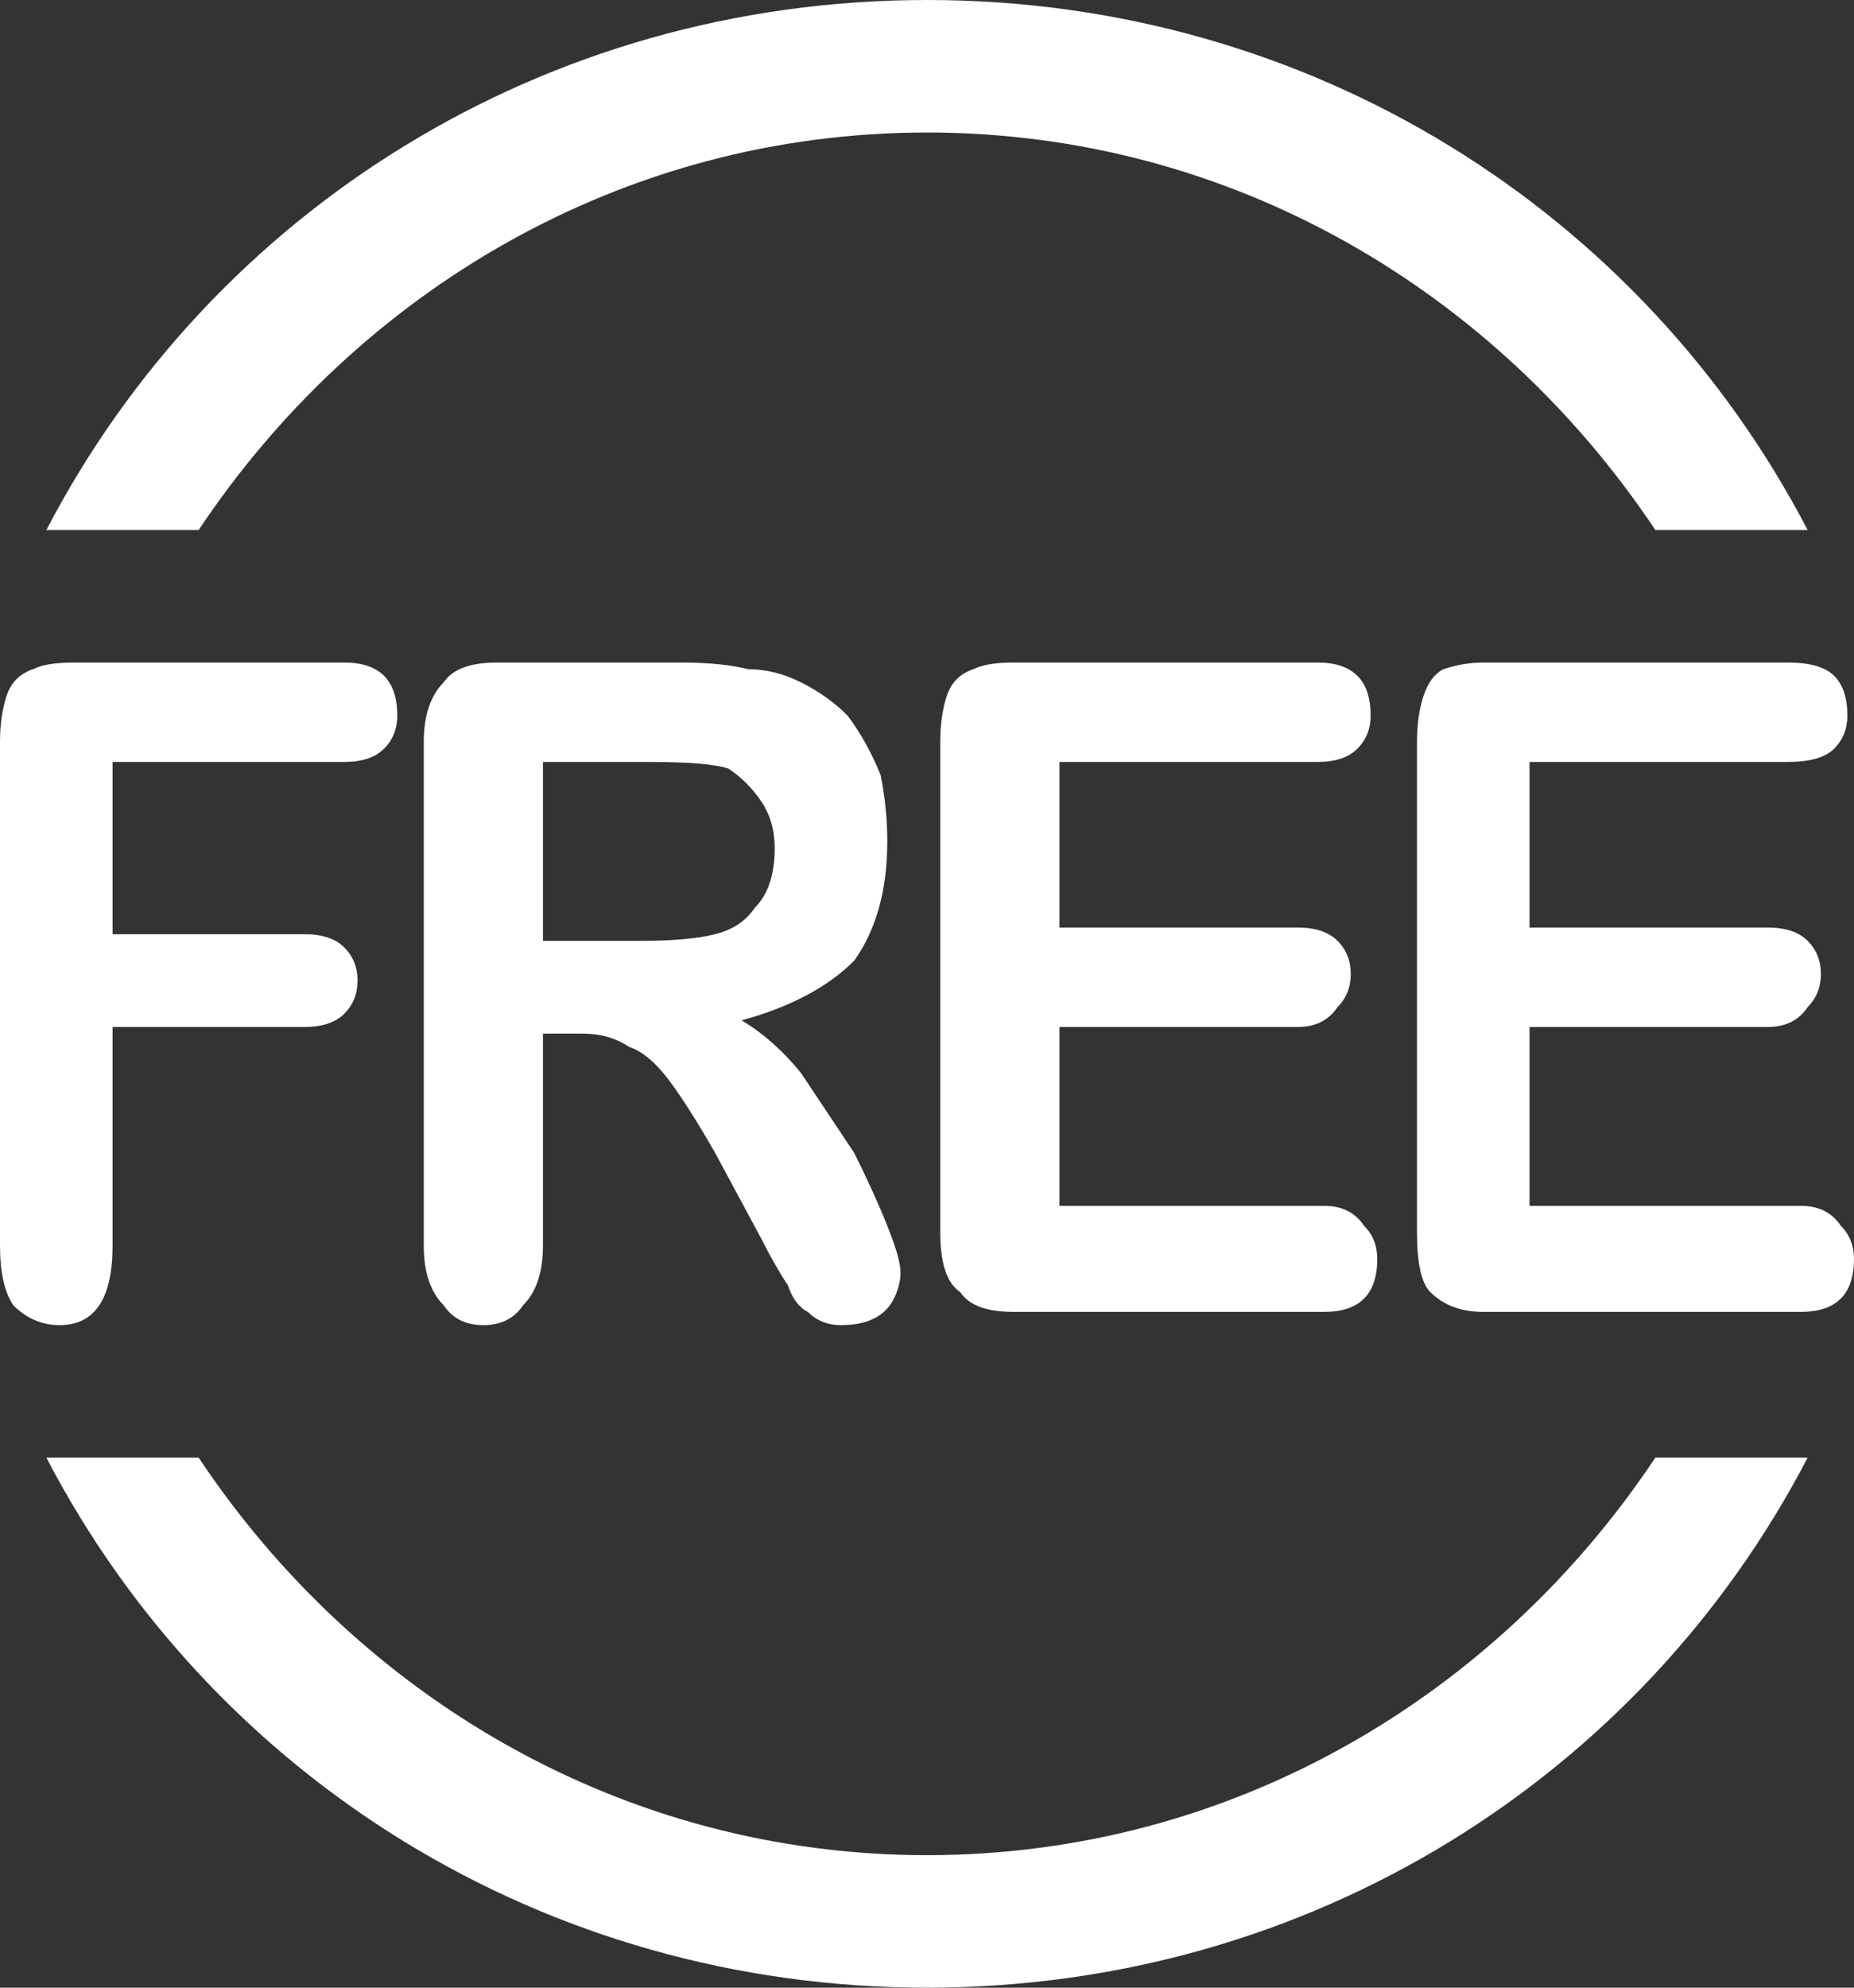 <svg version="1.2" xmlns="http://www.w3.org/2000/svg" viewBox="0 0 28 30" width="28" height="30">
	<rect x="0" y="0" width="28" height="30" fill="#333333" stroke="none"/>
	<title>item-cost-img-svg</title>
	<style>
		.s0 { fill: #ffffff } 
	</style>
	<path id="Layer" fill-rule="evenodd" class="s0" d="m5.2 11.5h-3.5v2.6h2.9q0.4 0 0.6 0.2 0.2 0.2 0.2 0.5 0 0.3-0.2 0.5-0.2 0.2-0.6 0.2h-2.9v3.3q0 0.6-0.2 0.9-0.2 0.3-0.6 0.3-0.4 0-0.7-0.3-0.2-0.3-0.2-0.9v-7.6q0-0.4 0.1-0.7 0.1-0.3 0.4-0.4 0.2-0.1 0.6-0.1h4.1q0.4 0 0.6 0.2 0.2 0.2 0.2 0.6 0 0.3-0.2 0.5-0.2 0.2-0.6 0.2zm3.6 4.1h-0.6v3.2q0 0.6-0.3 0.9-0.2 0.3-0.6 0.3-0.4 0-0.6-0.3-0.3-0.3-0.3-0.9v-7.6q0-0.6 0.3-0.9 0.2-0.3 0.8-0.3h2.8q0.6 0 1 0.1 0.4 0 0.8 0.2 0.4 0.2 0.7 0.5 0.3 0.4 0.5 0.9 0.1 0.5 0.1 1 0 1.1-0.5 1.8-0.6 0.6-1.7 0.9 0.5 0.3 0.9 0.8 0.4 0.6 0.8 1.2 0.3 0.6 0.5 1.1 0.2 0.5 0.2 0.7 0 0.2-0.1 0.4-0.1 0.2-0.3 0.3-0.2 0.1-0.5 0.1-0.3 0-0.5-0.2-0.2-0.1-0.3-0.4-0.2-0.3-0.4-0.7l-0.7-1.3q-0.4-0.7-0.7-1.1-0.3-0.4-0.6-0.5-0.3-0.2-0.7-0.2zm1-4.1h-1.6v2.7h1.5q0.7 0 1.1-0.1 0.4-0.1 0.6-0.4 0.3-0.3 0.3-0.9 0-0.4-0.2-0.7-0.2-0.3-0.5-0.5-0.3-0.1-1.2-0.1zm10.1 0h-3.9v2.5h3.6q0.4 0 0.6 0.2 0.2 0.2 0.2 0.5 0 0.3-0.2 0.5-0.2 0.3-0.6 0.3h-3.6v2.7h4q0.4 0 0.6 0.3 0.2 0.2 0.2 0.5 0 0.4-0.2 0.6-0.2 0.2-0.6 0.2h-4.7q-0.6 0-0.8-0.3-0.3-0.2-0.3-0.9v-7.4q0-0.4 0.1-0.7 0.1-0.3 0.4-0.4 0.2-0.1 0.6-0.1h4.6q0.4 0 0.6 0.2 0.2 0.2 0.2 0.6 0 0.3-0.2 0.5-0.2 0.2-0.6 0.2zm7.1 0h-3.9v2.5h3.6q0.4 0 0.6 0.2 0.2 0.2 0.2 0.5 0 0.3-0.2 0.5-0.2 0.3-0.6 0.3h-3.6v2.7h4.1q0.4 0 0.6 0.3 0.2 0.2 0.2 0.5 0 0.4-0.2 0.6-0.2 0.2-0.6 0.2h-4.8q-0.5 0-0.8-0.3-0.2-0.2-0.2-0.9v-7.4q0-0.4 0.1-0.7 0.1-0.3 0.3-0.4 0.3-0.1 0.6-0.1h4.6q0.5 0 0.7 0.2 0.2 0.2 0.2 0.6 0 0.3-0.2 0.5-0.2 0.2-0.7 0.2z"/>
	<path id="Layer" class="s0" d="m27.3 22c-2.5 4.8-7.5 8-13.3 8-5.8 0-10.8-3.2-13.3-8h2.3c2.4 3.6 6.4 6 11 6 4.6 0 8.6-2.4 11-6z"/>
	<path id="Layer" class="s0" d="m0.7 8c2.5-4.8 7.5-8 13.3-8 5.8 0 10.8 3.2 13.3 8h-2.3c-2.4-3.6-6.4-6-11-6-4.6 0-8.6 2.4-11 6z"/>
</svg>